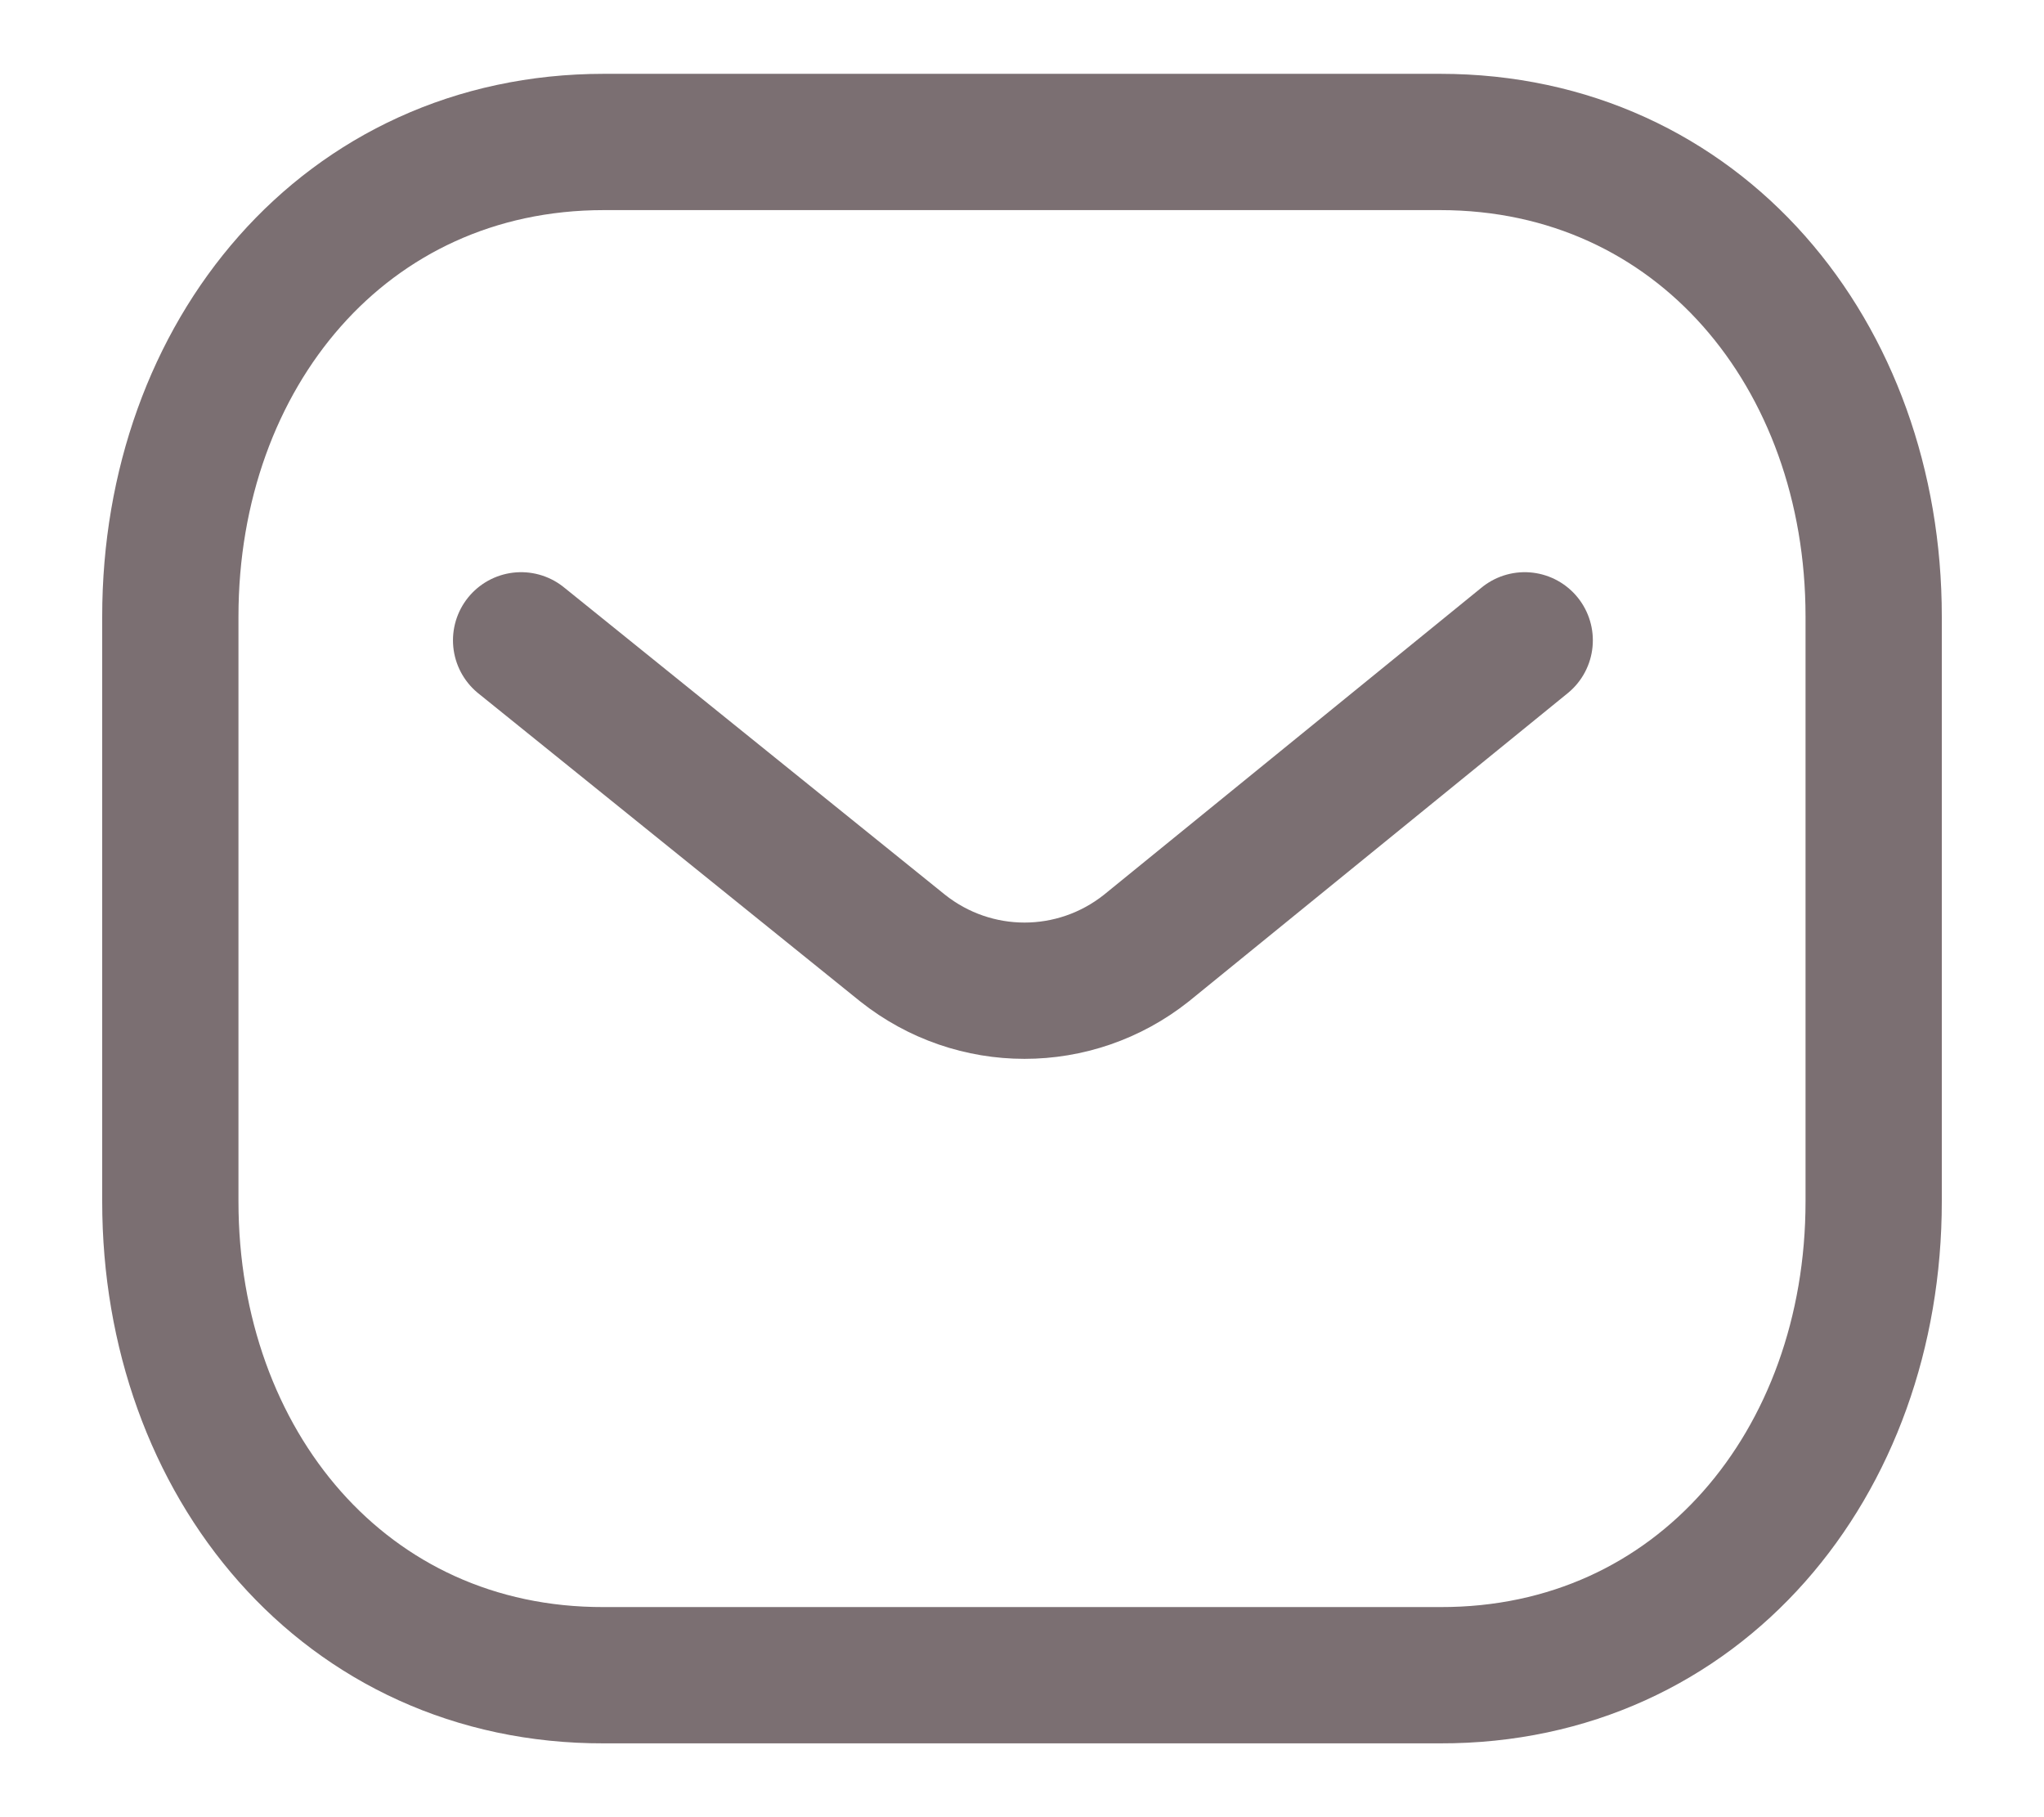 <svg fill="none" height="16" viewBox="0 0 18 16" width="18" xmlns="http://www.w3.org/2000/svg">
    <path
        d="M13.427 5.638L10.095 8.348C9.465 8.848 8.579 8.848 7.949 8.348L4.589 5.638"
        stroke="#7B6F72" stroke-linecap="round" stroke-linejoin="round" stroke-width="1.2" />
    <path clip-rule="evenodd"
        d="M12.682 14.75C14.963 14.756 16.5 12.882 16.5 10.579V5.428C16.5 3.124 14.963 1.25 12.682 1.25H5.318C3.037 1.25 1.5 3.124 1.5 5.428V10.579C1.5 12.882 3.037 14.756 5.318 14.75H12.682Z"
        fill-rule="evenodd" stroke="#7B6F72" stroke-linecap="round" stroke-linejoin="round"
        stroke-width="1.2" />
</svg>
